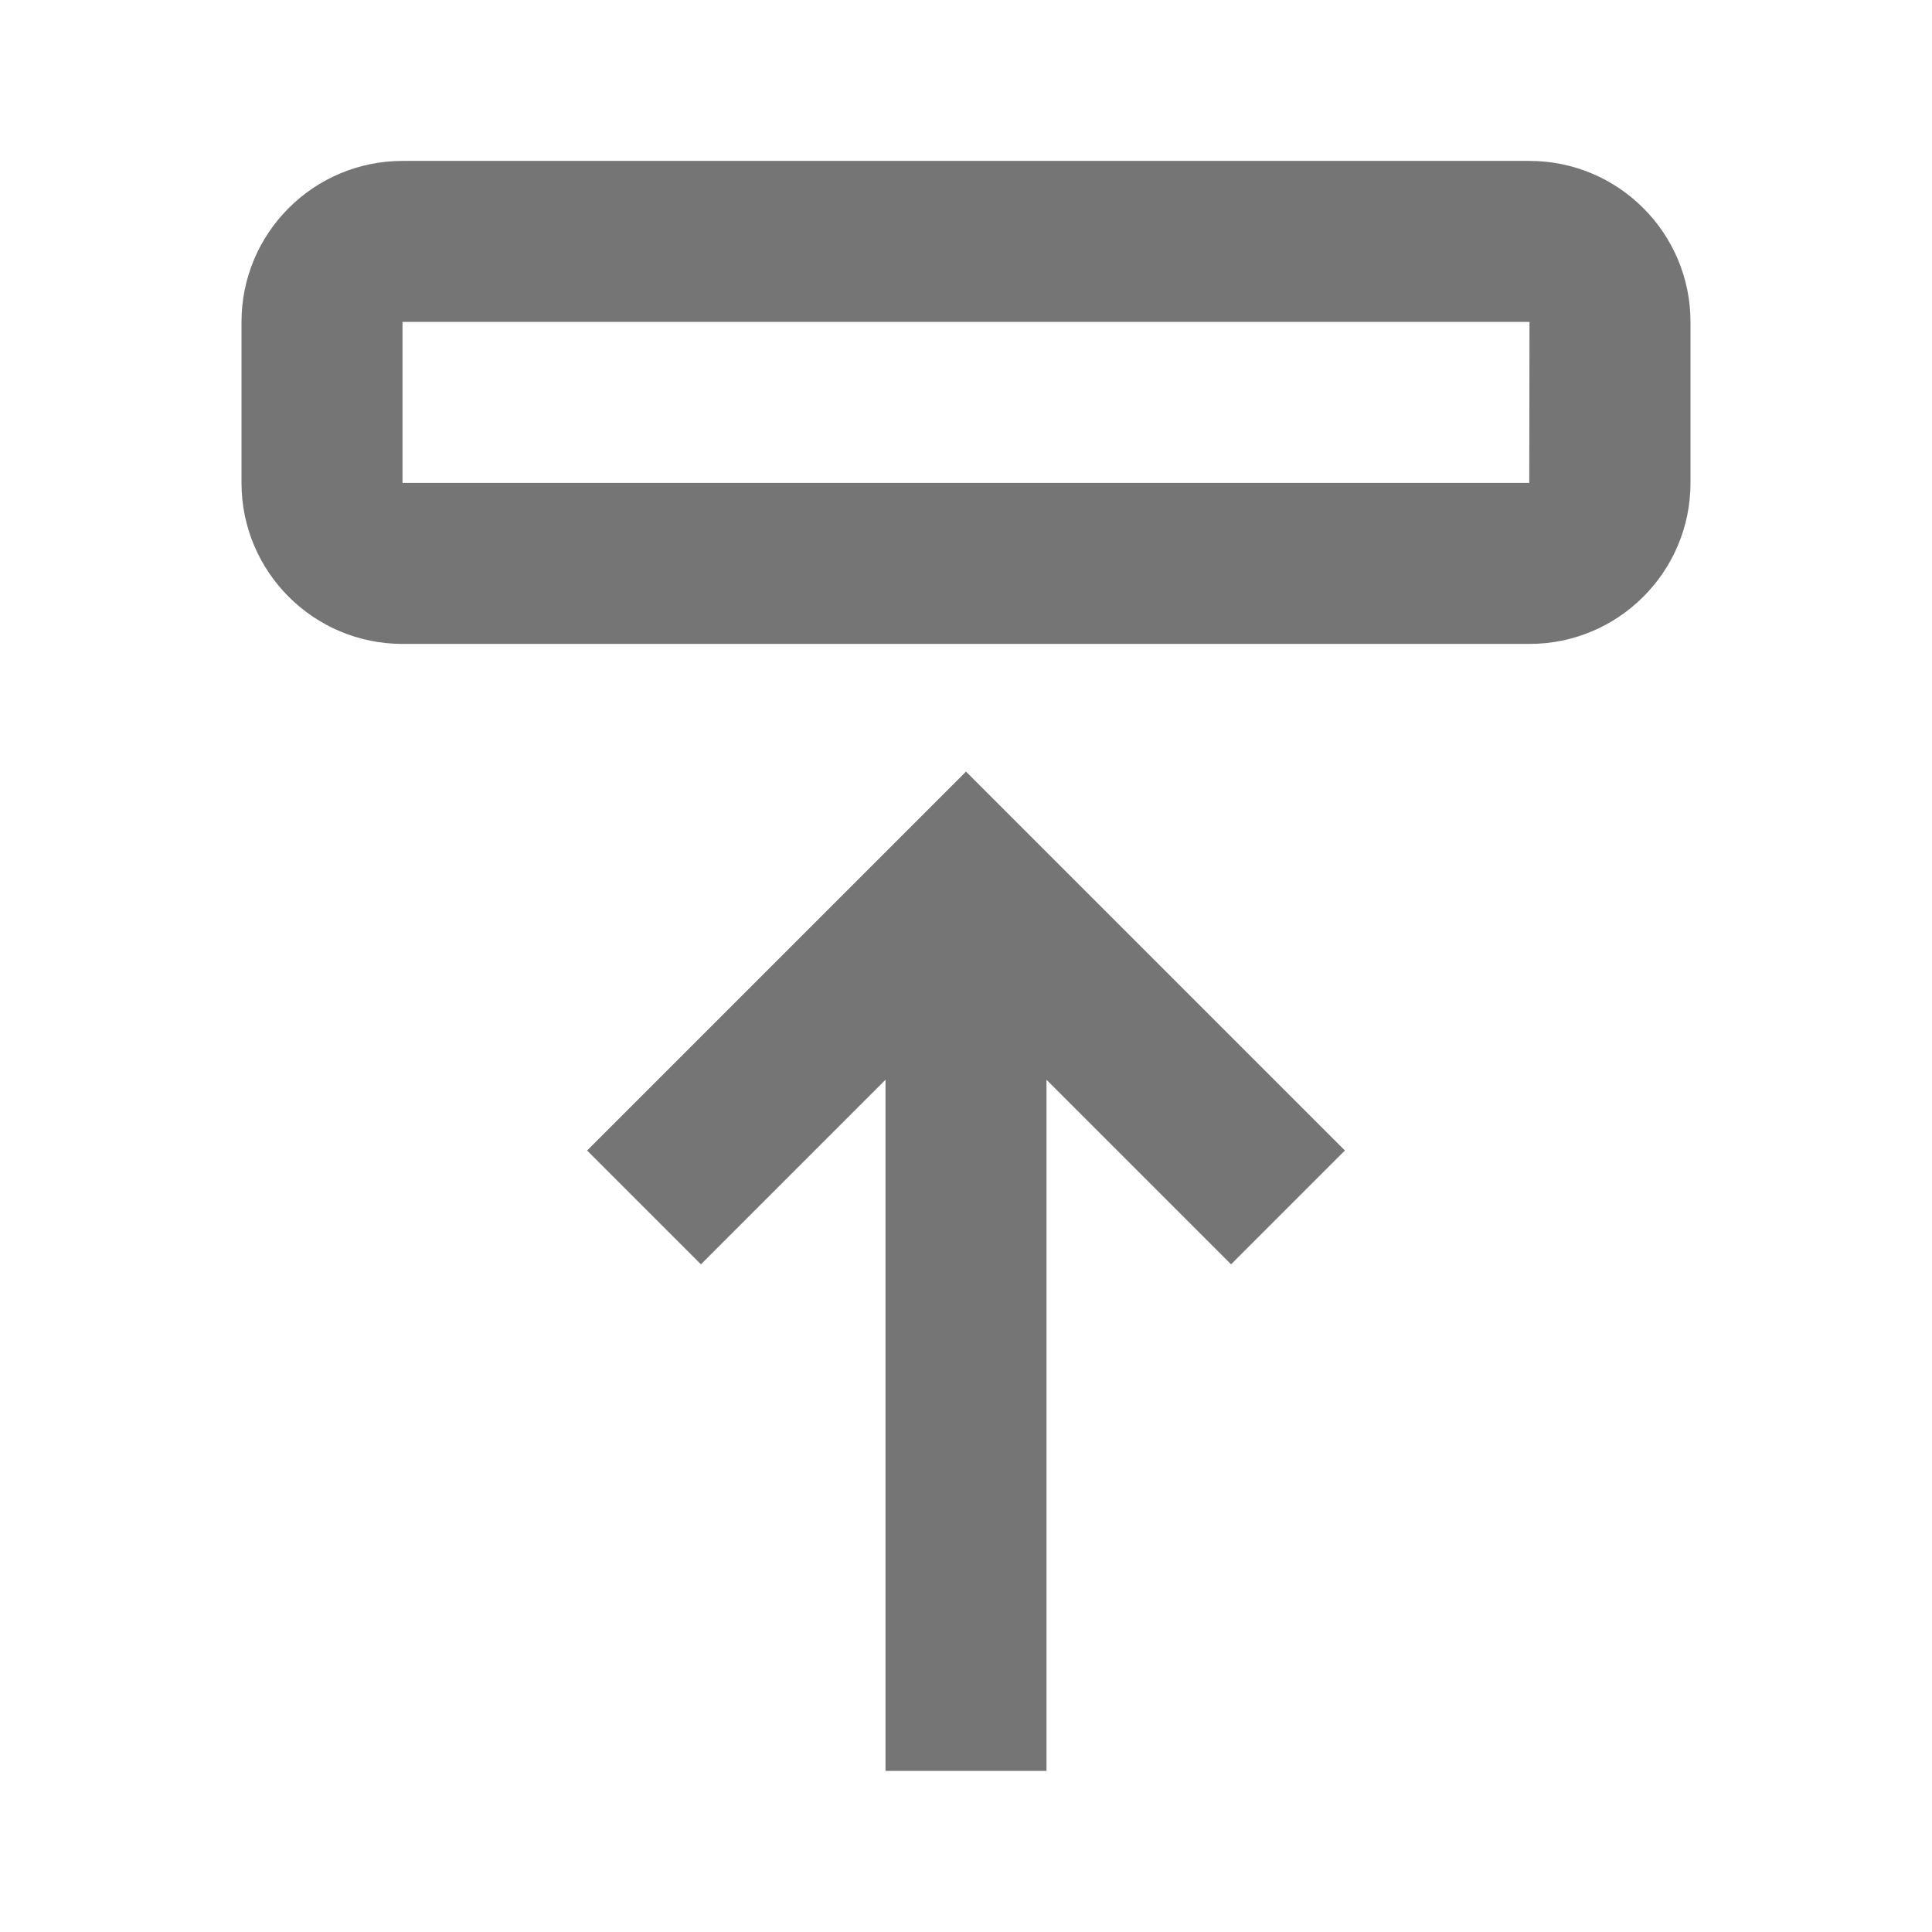 <?xml version="1.0" encoding="iso-8859-1"?>
<!-- Generator: Adobe Illustrator 16.0.0, SVG Export Plug-In . SVG Version: 6.00 Build 0)  -->
<!DOCTYPE svg PUBLIC "-//W3C//DTD SVG 1.1//EN" "http://www.w3.org/Graphics/SVG/1.1/DTD/svg11.dtd">
<svg version="1.1" xmlns="http://www.w3.org/2000/svg" xmlns:xlink="http://www.w3.org/1999/xlink" x="0px" y="0px" width="24px"
	 height="24px" viewBox="0 0 24 24" style="enable-background:new 0 0 24 24;" xml:space="preserve">
<g id="Frame_-_24px">
	<rect y="0.004" style="fill:none;" width="24" height="24"/>
</g>
<g id="Line_Icons">
	<g>
		<polygon style="fill:#757575;" points="15.293,15.706 16.707,14.292 12,9.585 7.293,14.292 8.707,15.706 11,13.413 11,21.999 
			13,21.999 13,13.413 		"/>
		<path style="fill:#757575;" d="M19,1.999H5c-1.104,0-2,0.896-2,2v2c0,1.104,0.896,2,2,2h14c1.104,0,2-0.896,2-2v-2
			C21,2.896,20.104,1.999,19,1.999z M18.997,5.999H5v-2h14L18.997,5.999z"/>
	</g>
</g>
</svg>
